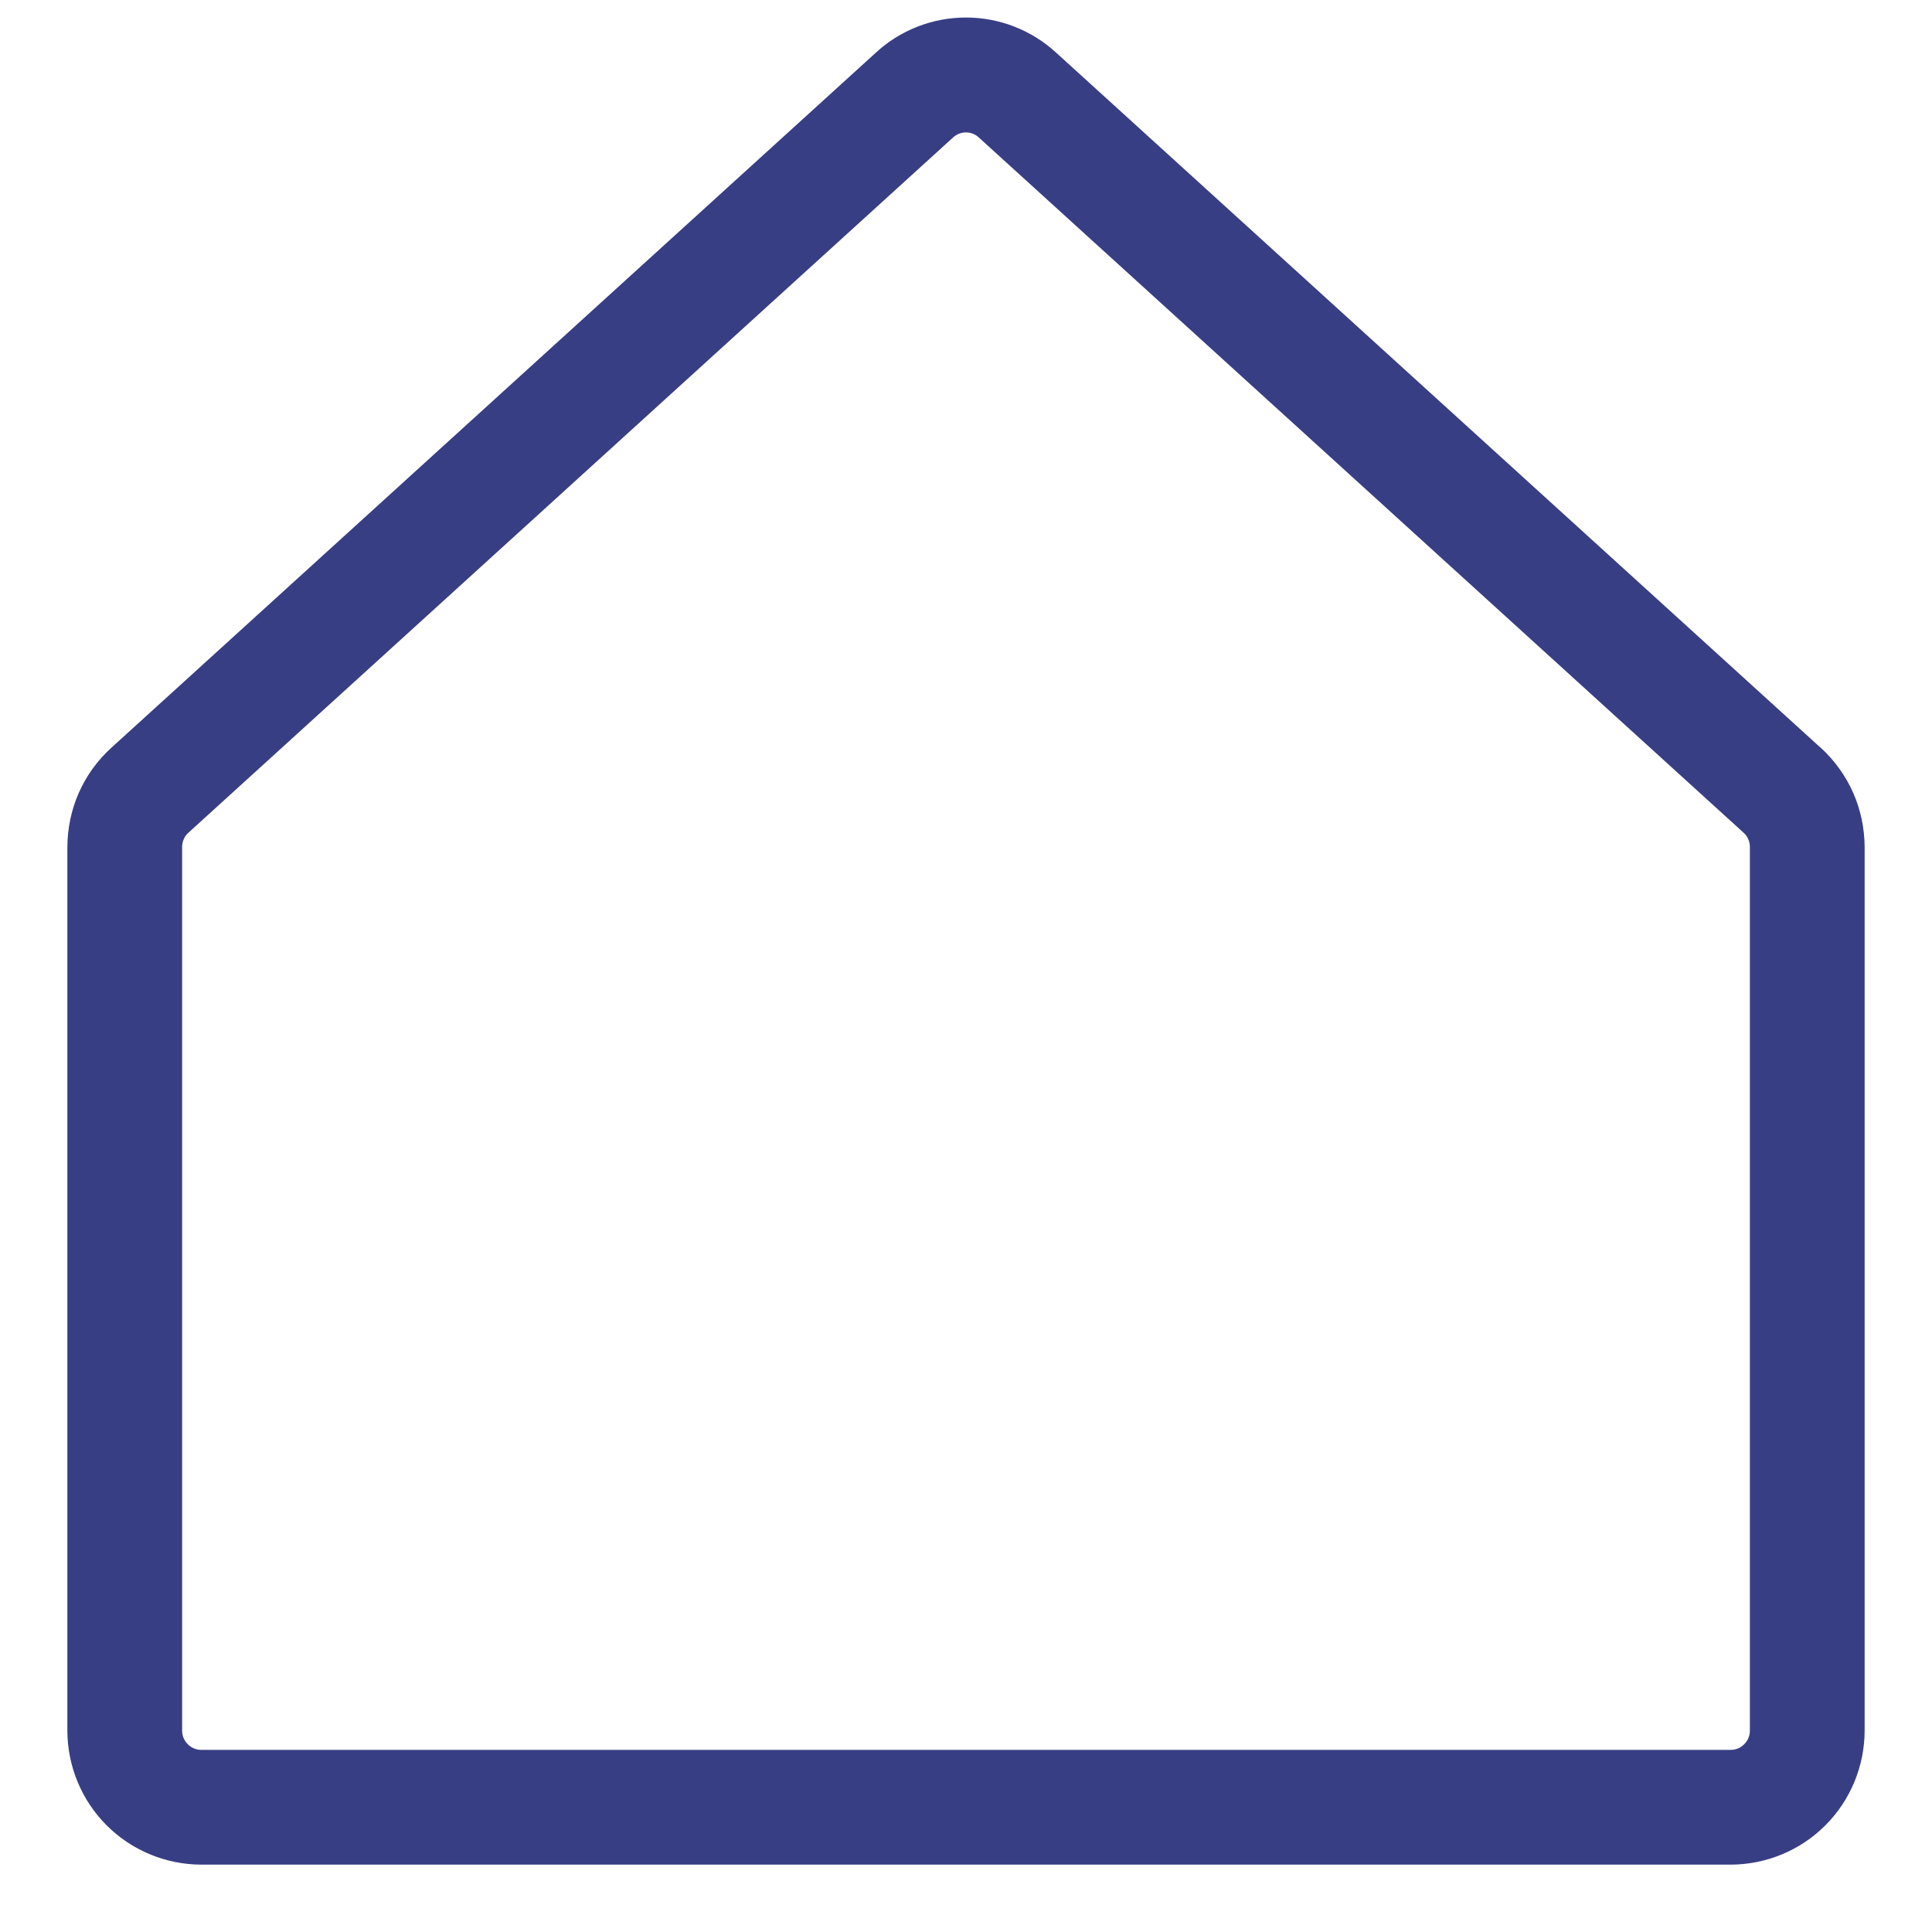 <svg width="15" height="15" viewBox="0 0 15 15" fill="none" xmlns="http://www.w3.org/2000/svg">
<path d="M13.438 14.477H1.562C1.287 14.476 1.023 14.367 0.828 14.172C0.633 13.977 0.524 13.713 0.523 13.438V6.575C0.524 6.43 0.554 6.287 0.612 6.155C0.671 6.022 0.756 5.904 0.864 5.806L6.801 0.408C6.991 0.233 7.241 0.136 7.5 0.136C7.758 0.136 8.008 0.233 8.199 0.408L14.136 5.806H14.137C14.244 5.904 14.329 6.023 14.388 6.155C14.446 6.287 14.476 6.43 14.477 6.575V13.438C14.476 13.713 14.367 13.977 14.172 14.172C13.977 14.367 13.713 14.476 13.438 14.477ZM7.5 1.028C7.463 1.028 7.427 1.042 7.4 1.067L1.463 6.465C1.447 6.479 1.435 6.496 1.427 6.515C1.418 6.534 1.414 6.555 1.414 6.575V13.438C1.414 13.477 1.43 13.515 1.458 13.542C1.485 13.57 1.523 13.586 1.562 13.586H13.438C13.477 13.586 13.515 13.57 13.542 13.542C13.57 13.515 13.586 13.477 13.586 13.438V6.575C13.586 6.554 13.582 6.534 13.573 6.515C13.565 6.496 13.553 6.479 13.537 6.465L7.599 1.067C7.572 1.042 7.537 1.028 7.5 1.028Z" fill="#161D6F" fill-opacity="0.85"/>
</svg>
